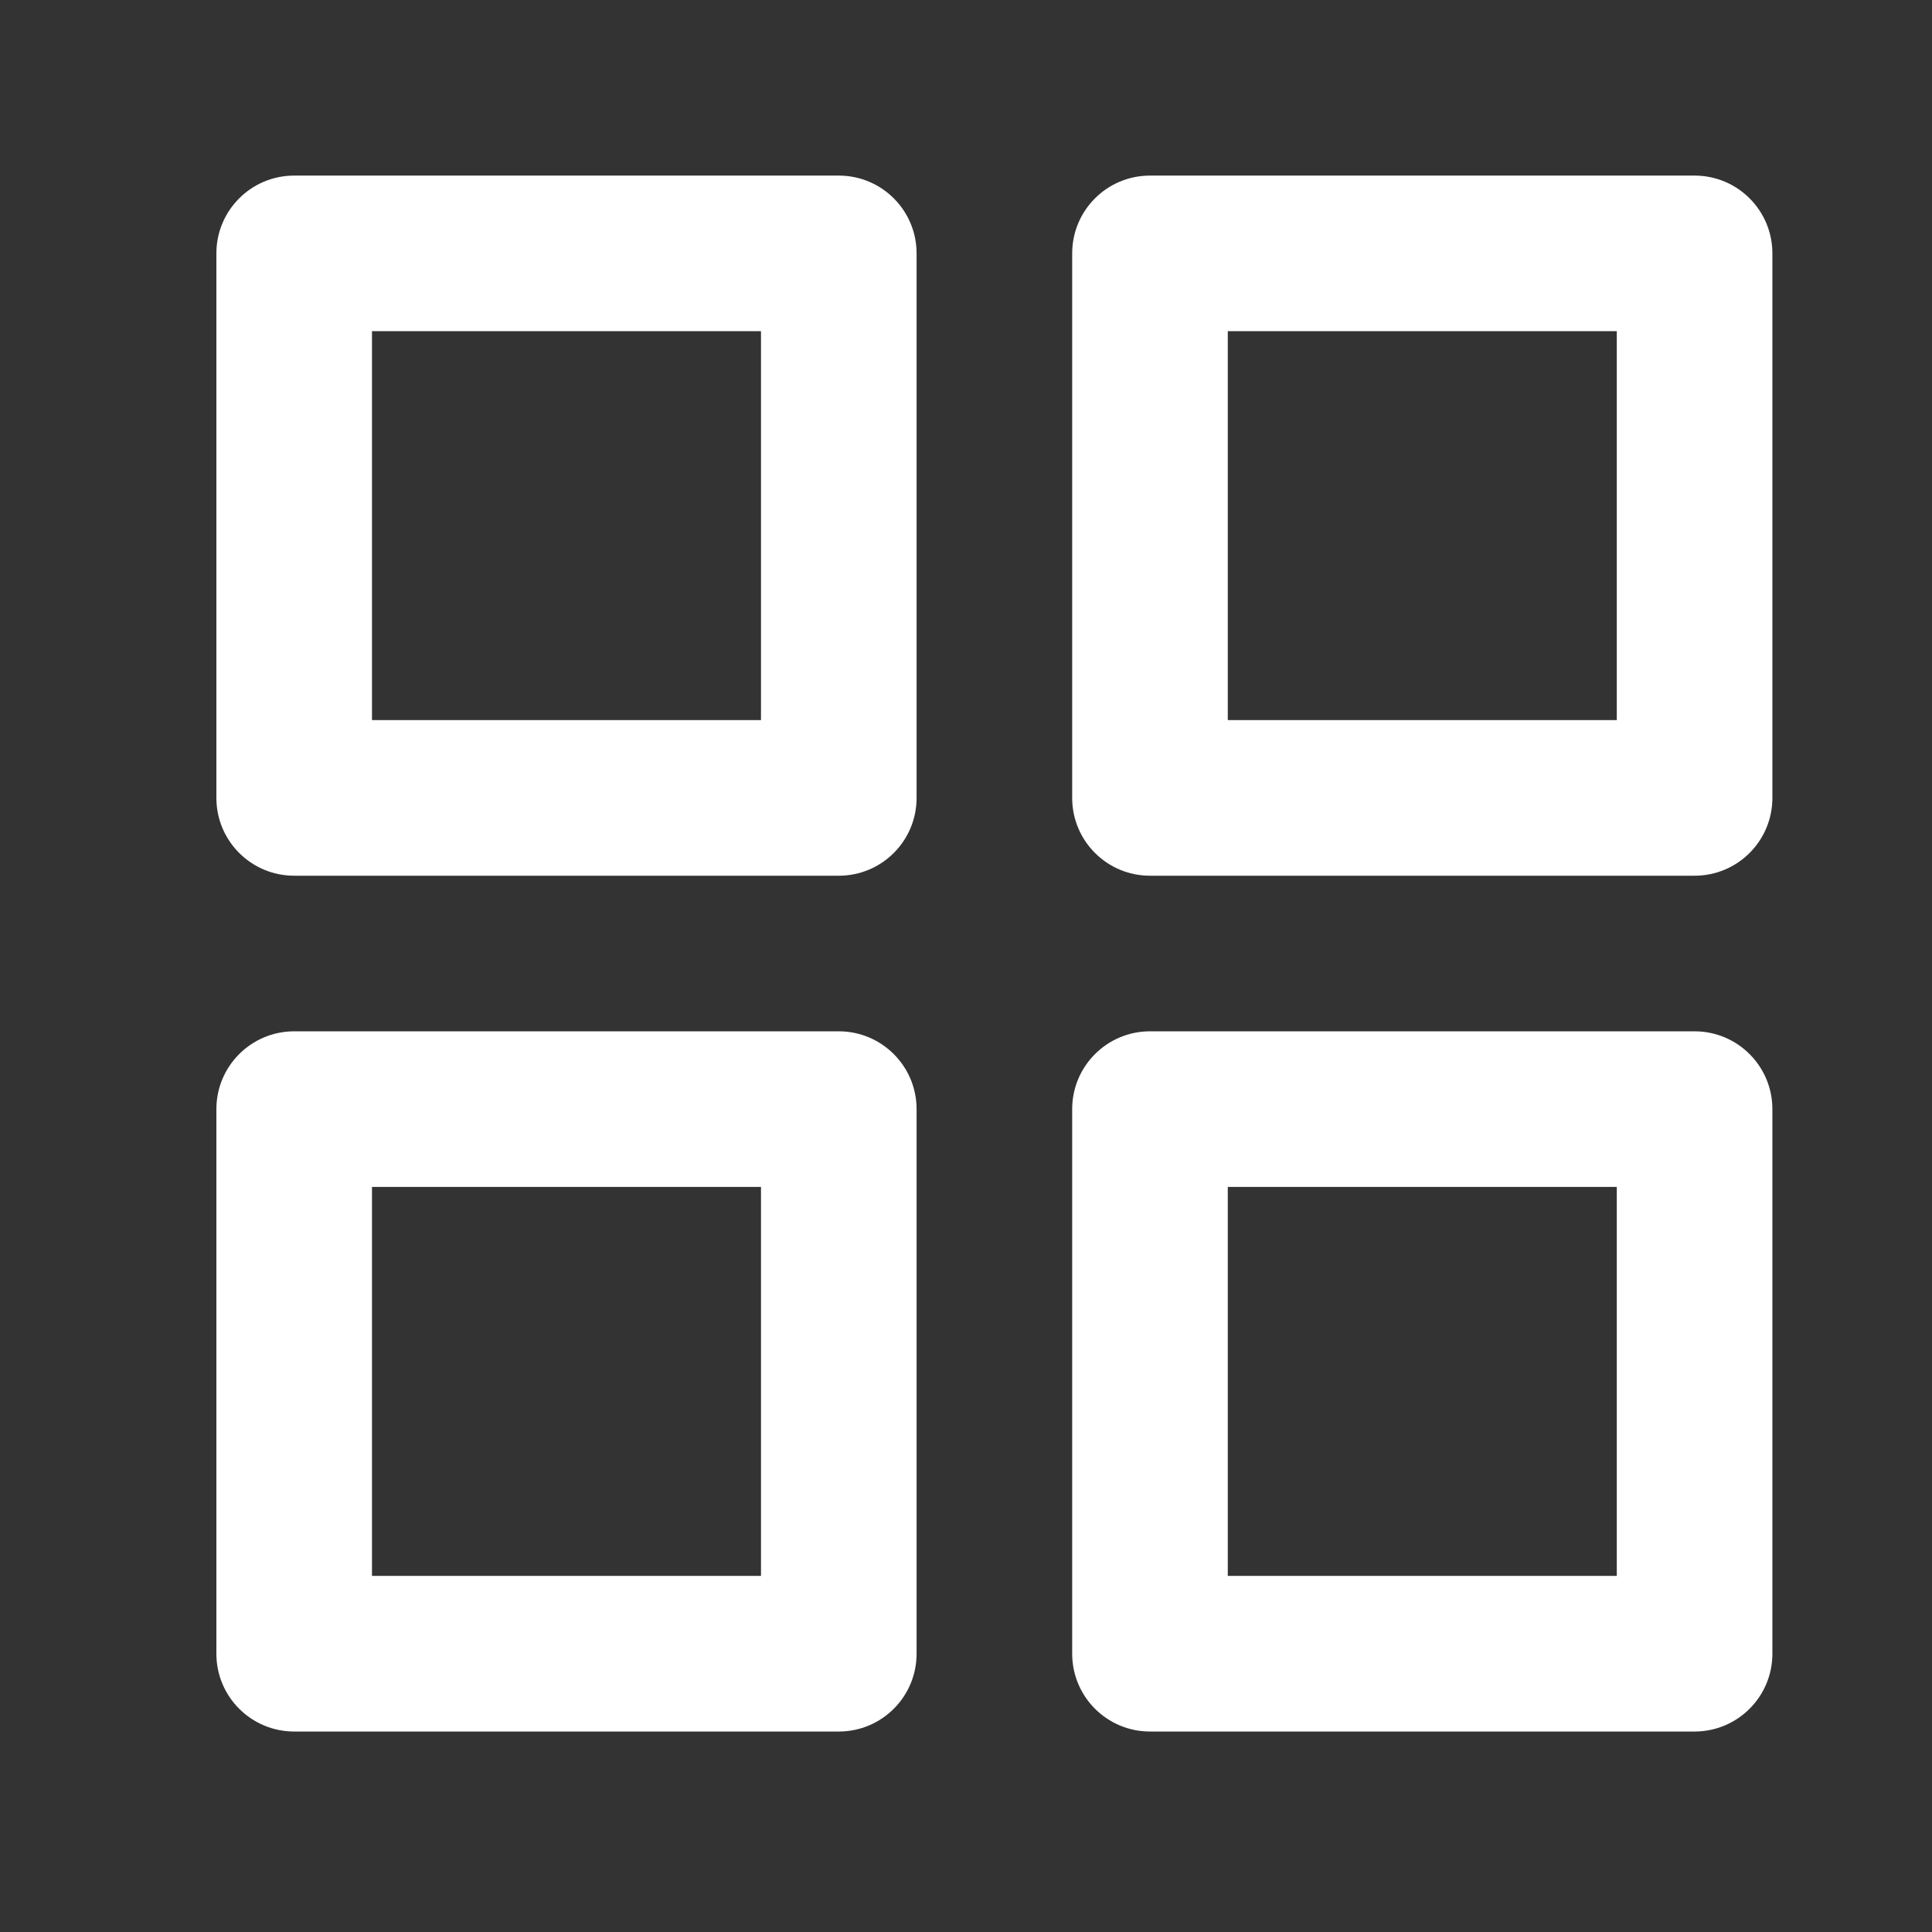 <svg width="26" height="26" viewBox="0 0 26 26" fill="none" xmlns="http://www.w3.org/2000/svg">
<rect x="0" y="0" width="26" height="26" fill="#333333" stroke="none"/>
<path fill-rule="evenodd" clip-rule="evenodd" d="M2.912 3.41C2.912 2.831 3.381 2.363 3.959 2.363H11.288C11.866 2.363 12.335 2.831 12.335 3.41V10.738C12.335 11.317 11.866 11.785 11.288 11.785H3.959C3.381 11.785 2.912 11.317 2.912 10.738V3.41ZM5.006 4.457V9.691H10.241V4.457H5.006Z" fill="white"/>
<path fill-rule="evenodd" clip-rule="evenodd" d="M14.429 3.41C14.429 2.831 14.898 2.363 15.476 2.363H22.805C23.383 2.363 23.852 2.831 23.852 3.41V10.738C23.852 11.317 23.383 11.785 22.805 11.785H15.476C14.898 11.785 14.429 11.317 14.429 10.738V3.41ZM16.523 4.457V9.691H21.758V4.457H16.523Z" fill="white"/>
<path fill-rule="evenodd" clip-rule="evenodd" d="M14.429 14.926C14.429 14.348 14.898 13.879 15.476 13.879H22.805C23.383 13.879 23.852 14.348 23.852 14.926V22.255C23.852 22.834 23.383 23.302 22.805 23.302H15.476C14.898 23.302 14.429 22.834 14.429 22.255V14.926ZM16.523 15.973V21.208H21.758V15.973H16.523Z" fill="white"/>
<path fill-rule="evenodd" clip-rule="evenodd" d="M2.912 14.926C2.912 14.348 3.381 13.879 3.959 13.879H11.288C11.866 13.879 12.335 14.348 12.335 14.926V22.255C12.335 22.834 11.866 23.302 11.288 23.302H3.959C3.381 23.302 2.912 22.834 2.912 22.255V14.926ZM5.006 15.973V21.208H10.241V15.973H5.006Z" fill="white"/>
</svg>

